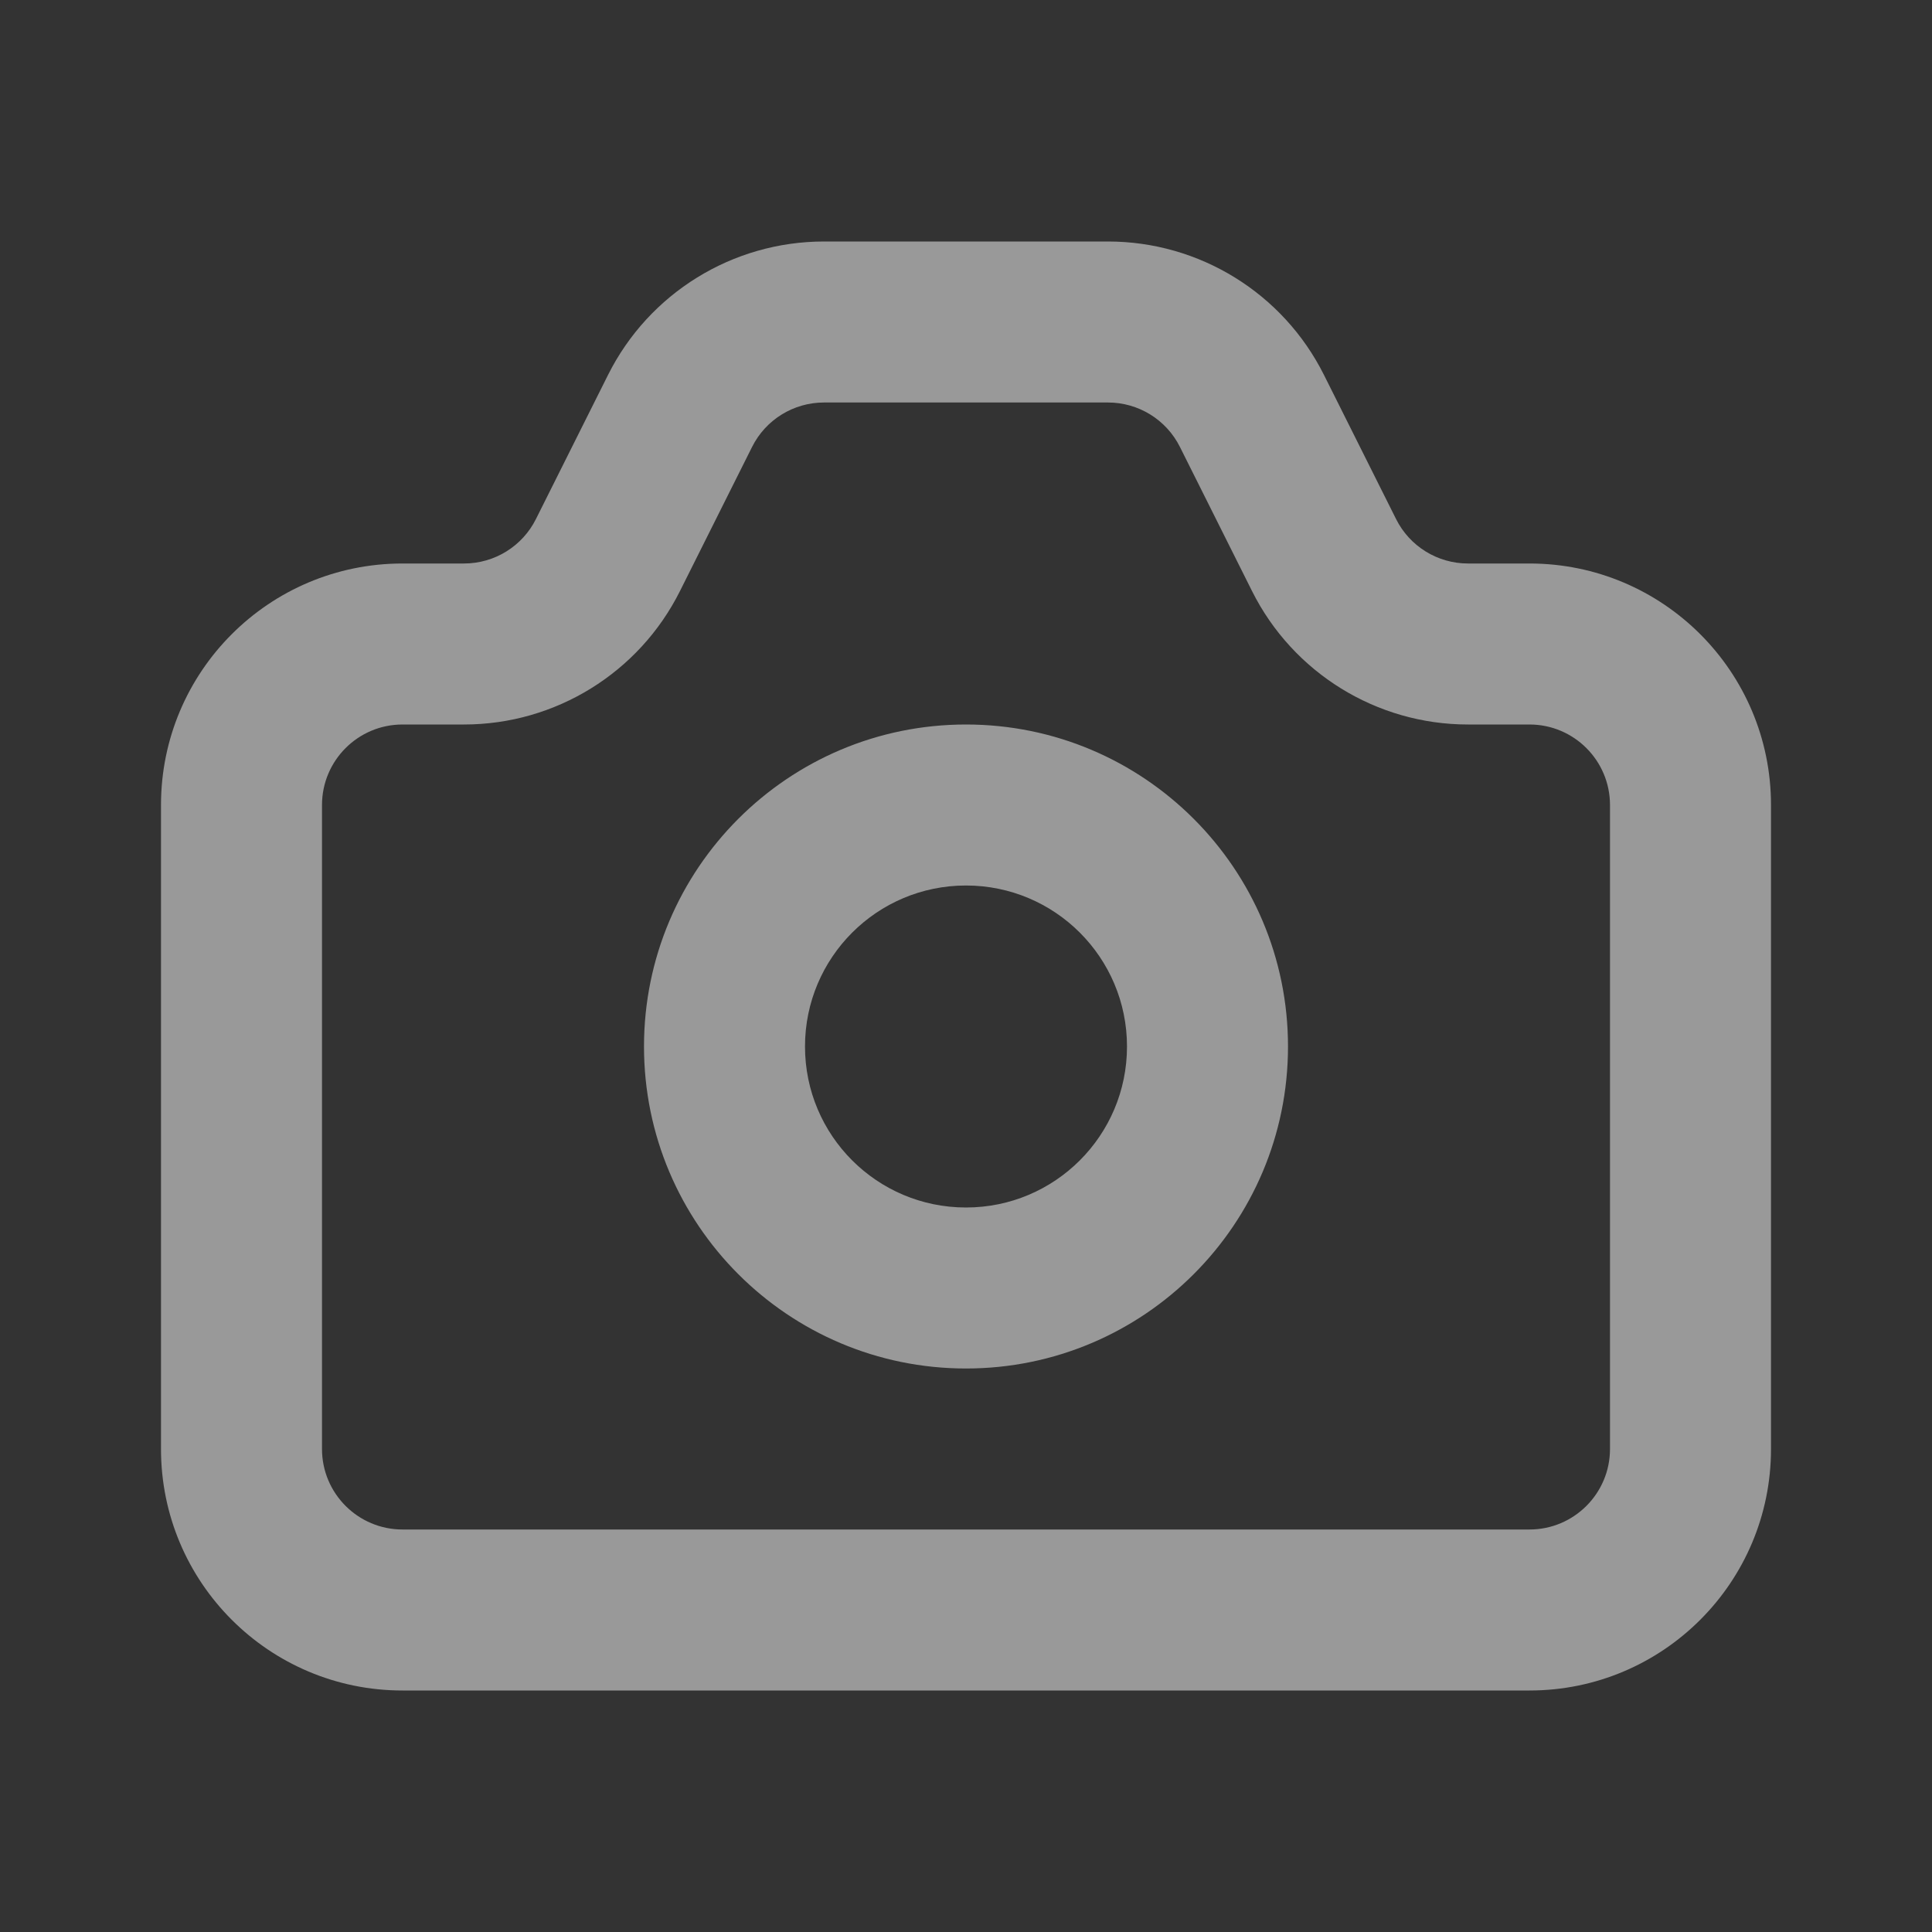 <svg width="24" height="24" viewBox="0 0 24 24" fill="none" xmlns="http://www.w3.org/2000/svg">
<rect x="0" y="0" width="24" height="24" fill="#333333" stroke="none"/>
<path fill-rule="evenodd" clip-rule="evenodd" d="M13.764 3C14.9 3 15.939 3.642 16.447 4.658L17.342 6.447C17.511 6.786 17.857 7 18.236 7H19C20.657 7 22 8.343 22 10V18C22 19.657 20.657 21 19 21H5C3.343 21 2 19.657 2 18V10C2 8.343 3.343 7 5 7H5.764C6.143 7 6.489 6.786 6.658 6.447L7.553 4.658C8.061 3.642 9.1 3 10.236 3H13.764ZM13.764 5H10.236C9.857 5 9.511 5.214 9.342 5.553L8.447 7.342C7.939 8.358 6.9 9 5.764 9H5C4.448 9 4 9.448 4 10V18C4 18.552 4.448 19 5 19H19C19.552 19 20 18.552 20 18V10C20 9.448 19.552 9 19 9H18.236C17.1 9 16.061 8.358 15.553 7.342L14.658 5.553C14.489 5.214 14.143 5 13.764 5ZM12 9C14.209 9 16 10.791 16 13C16 15.209 14.209 17 12 17C9.791 17 8 15.209 8 13C8 10.791 9.791 9 12 9ZM12 11C10.895 11 10 11.895 10 13C10 14.105 10.895 15 12 15C13.105 15 14 14.105 14 13C14 11.895 13.105 11 12 11Z" fill="white" fill-opacity="0.5"/>
</svg>
